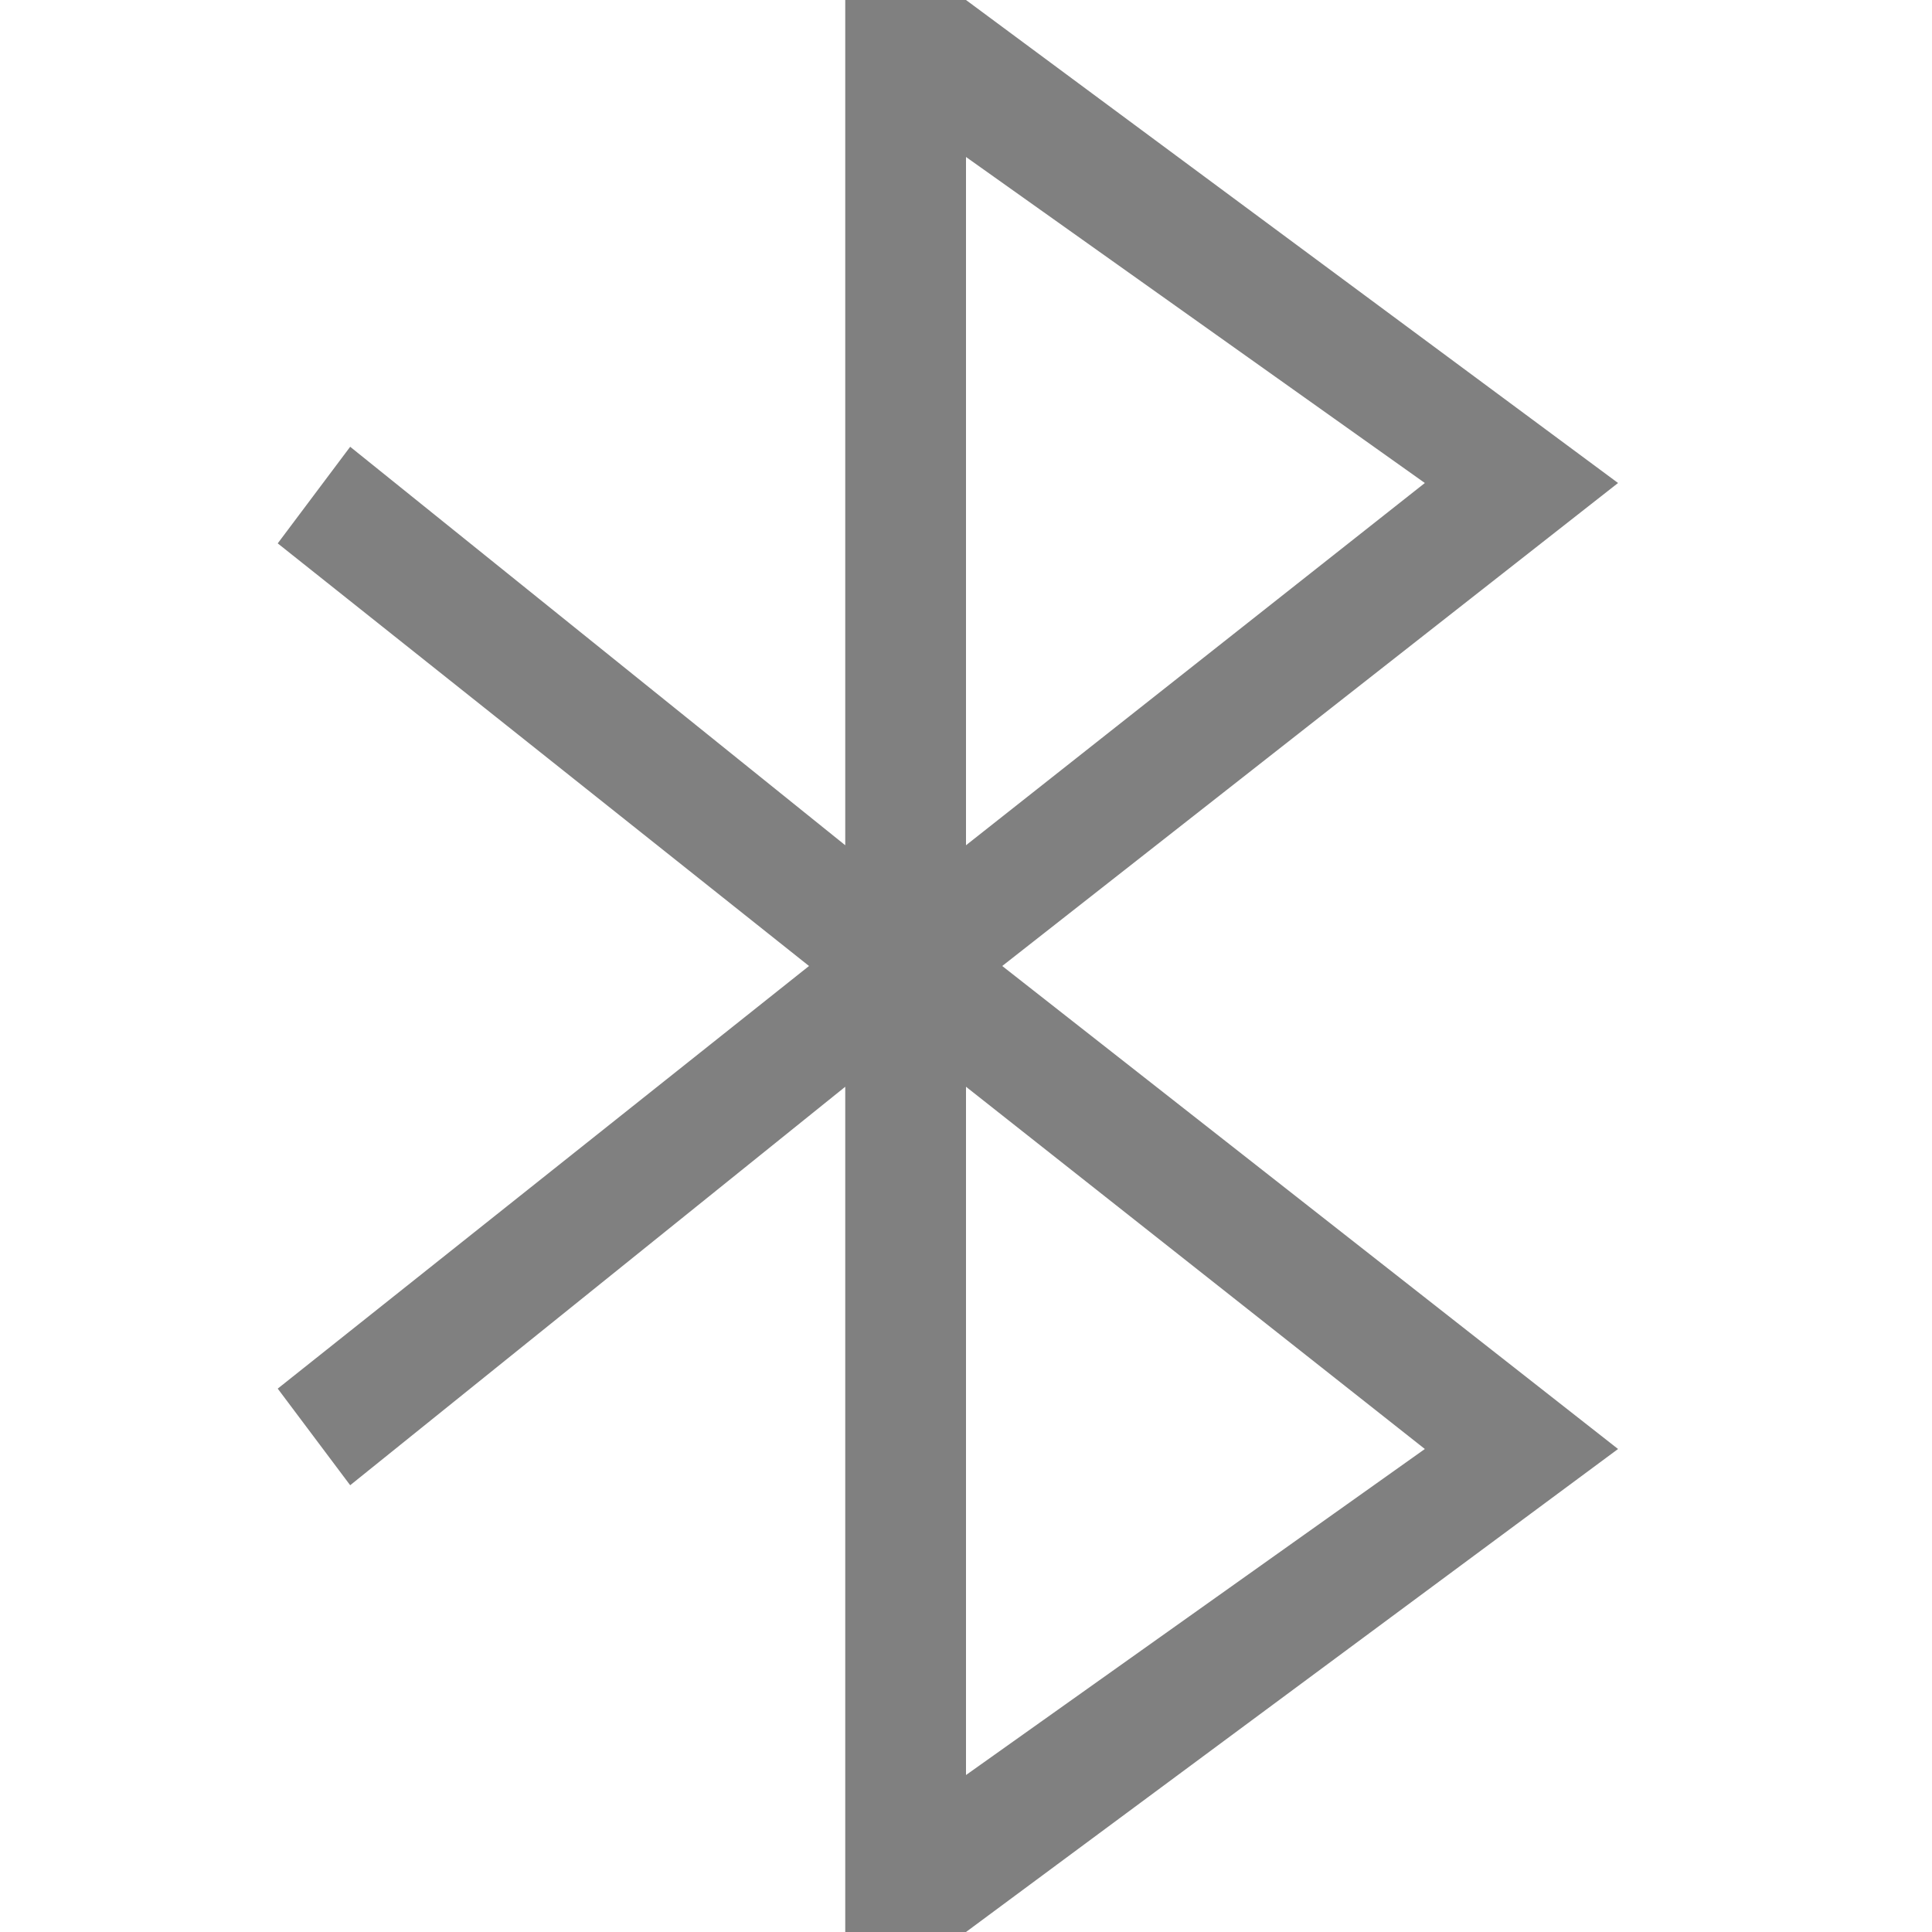 <?xml version="1.0" encoding="utf-8"?>
<!-- Generator: Adobe Illustrator 21.0.0, SVG Export Plug-In . SVG Version: 6.00 Build 0)  -->
<svg version="1.1" id="网络" xmlns="http://www.w3.org/2000/svg" xmlns:xlink="http://www.w3.org/1999/xlink" x="0px" y="0px"
	 viewBox="0 0 16 16" style="enable-background:new 0 0 16 16;" xml:space="preserve">
<style type="text/css">
	.st0{fill:#808080;}
</style>
<title>16</title>
<g id="蓝牙">
	<path id="_16" class="st0" d="M8.3,8l5.1-4L8,0l0,0H7v7L2.9,3.7L2.3,4.5L6.7,8l-4.4,3.5l0.6,0.8L7,9v7h1l0,0l5.4-4L8.3,8z M11.8,4
		L8,7V1.3L11.8,4z M8,9l3.8,3L8,14.7V9z"/>
</g>
</svg>
